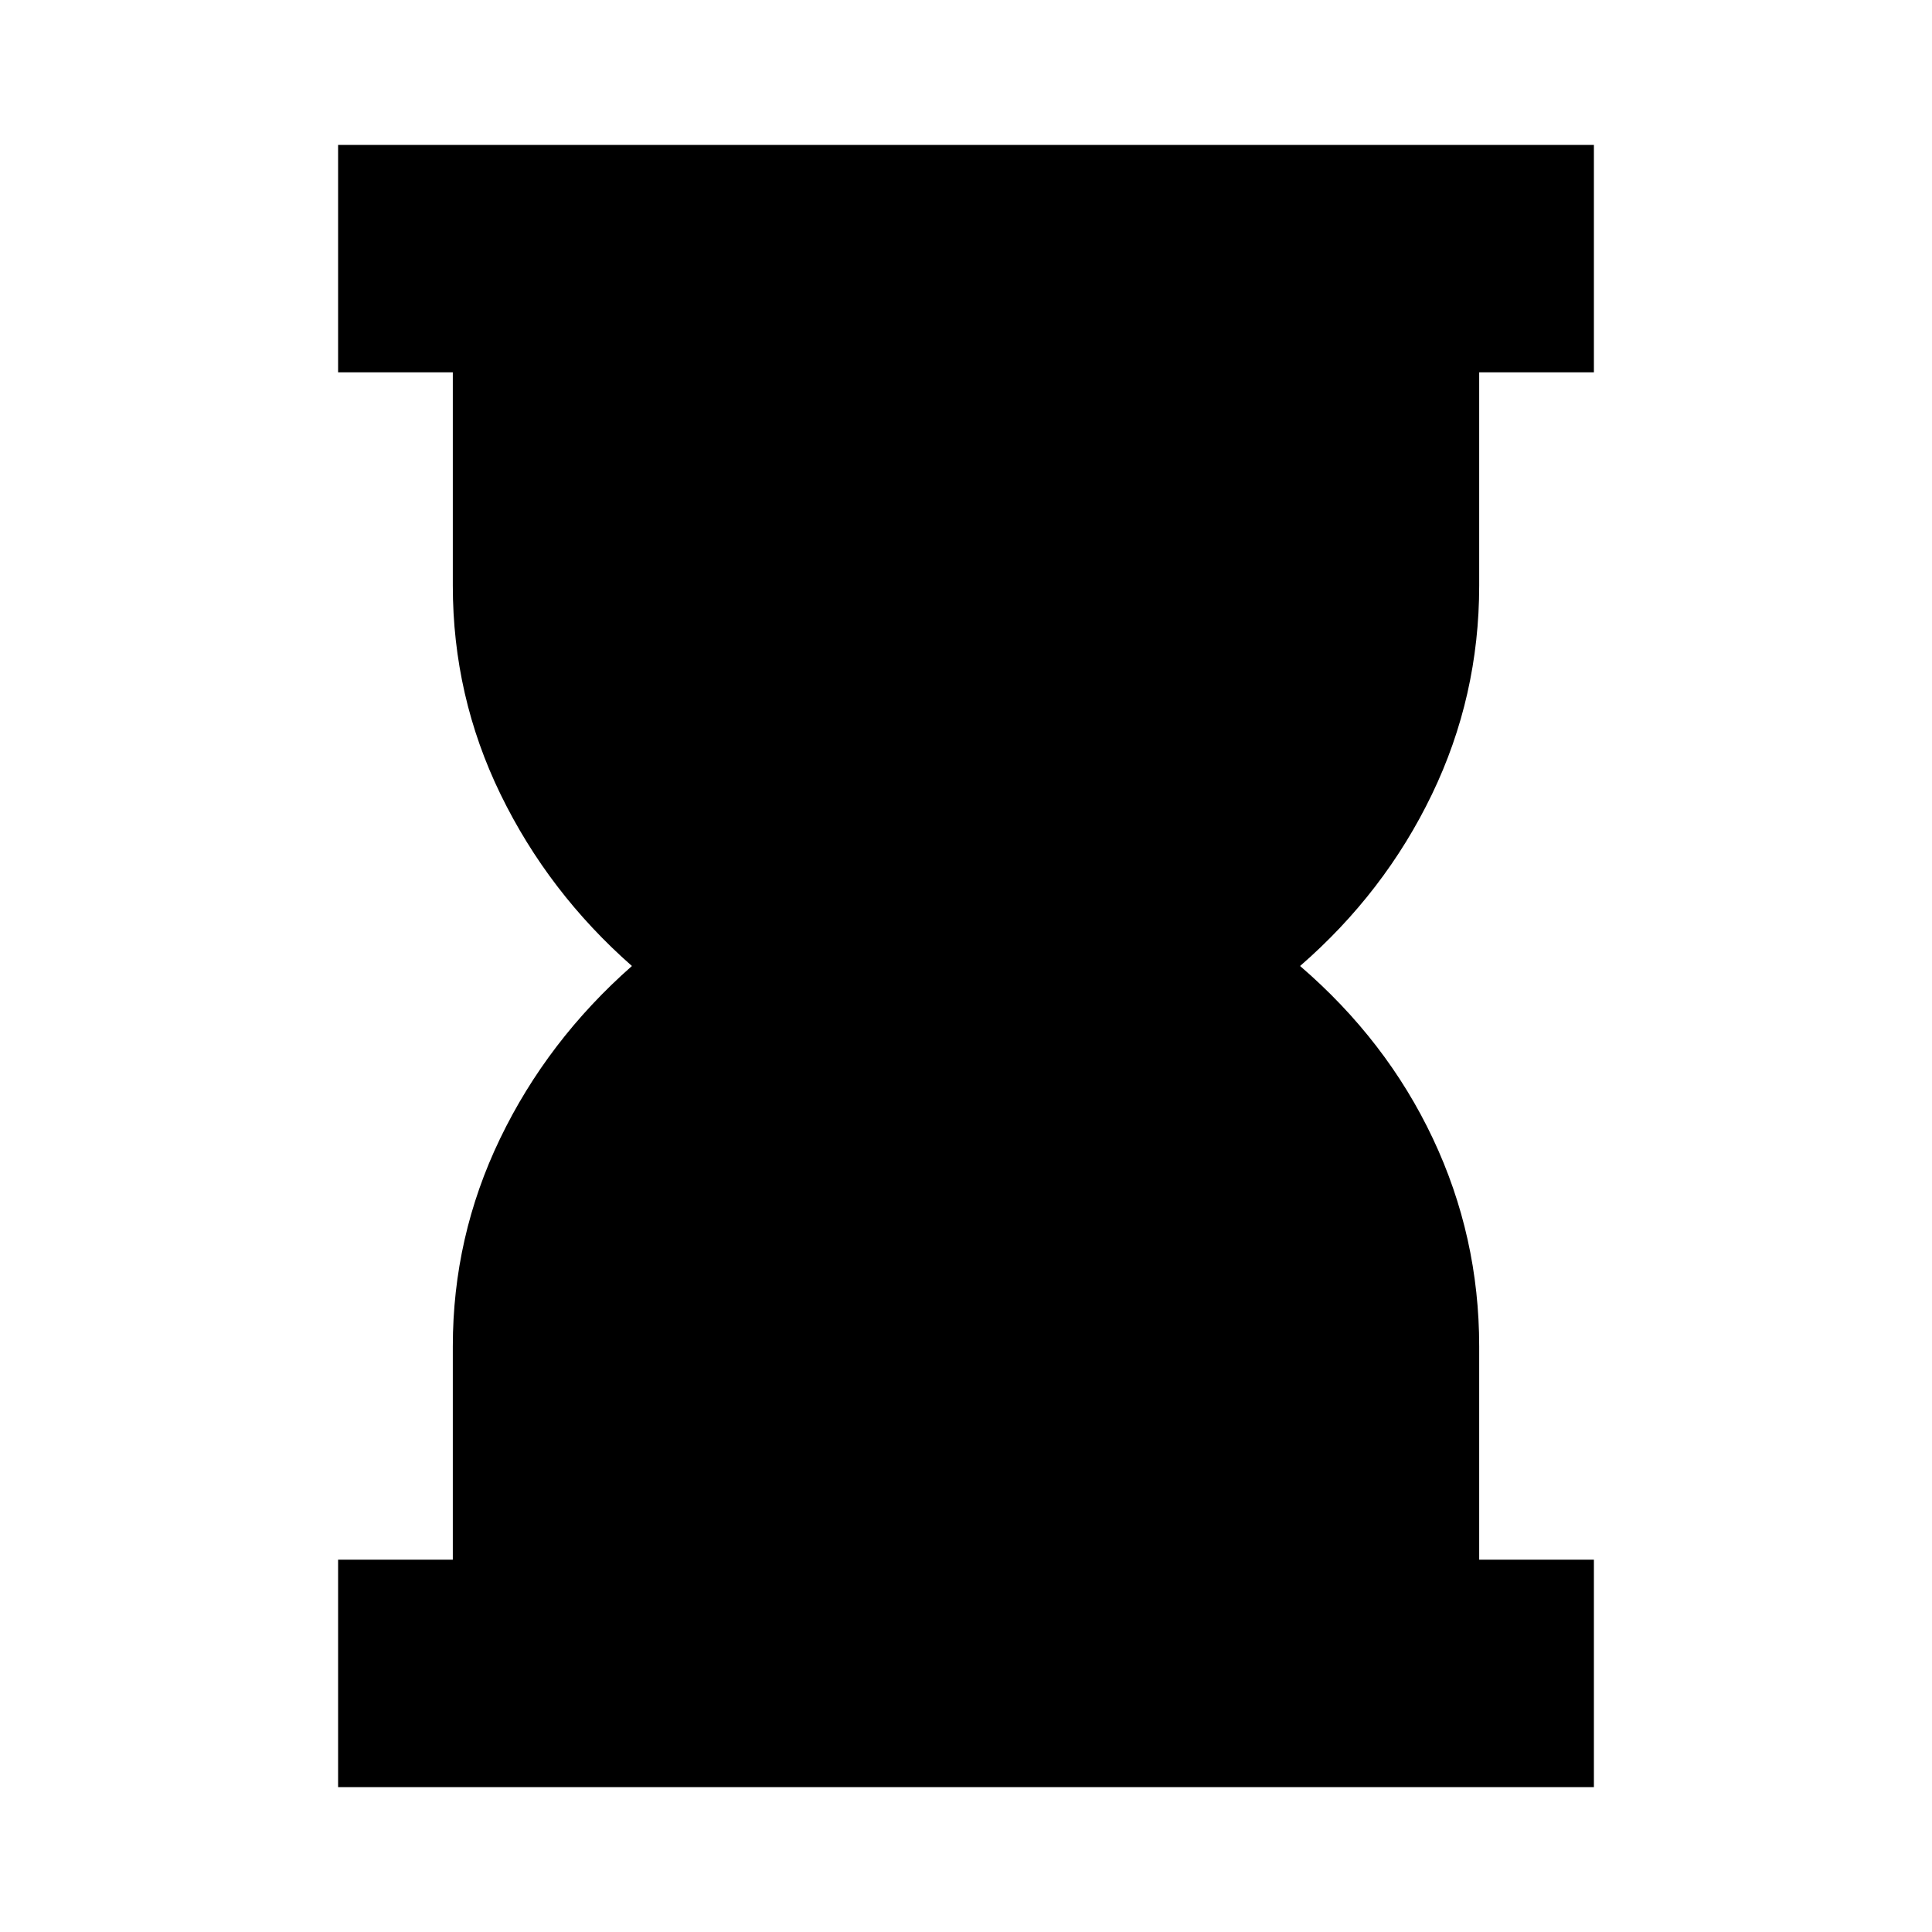 <svg xmlns="http://www.w3.org/2000/svg" height="20" viewBox="0 -960 960 960" width="20"><path d="M168-72v-113h57v-106q0-54.5 23.5-103.25T314-480q-41.5-36.5-65.25-85.25T225-669v-106h-57v-113h624v113h-57v106q0 55-23.5 103.75T646-480q43 37 66 85.75T735-291v106h57v113H168Z"/></svg>
